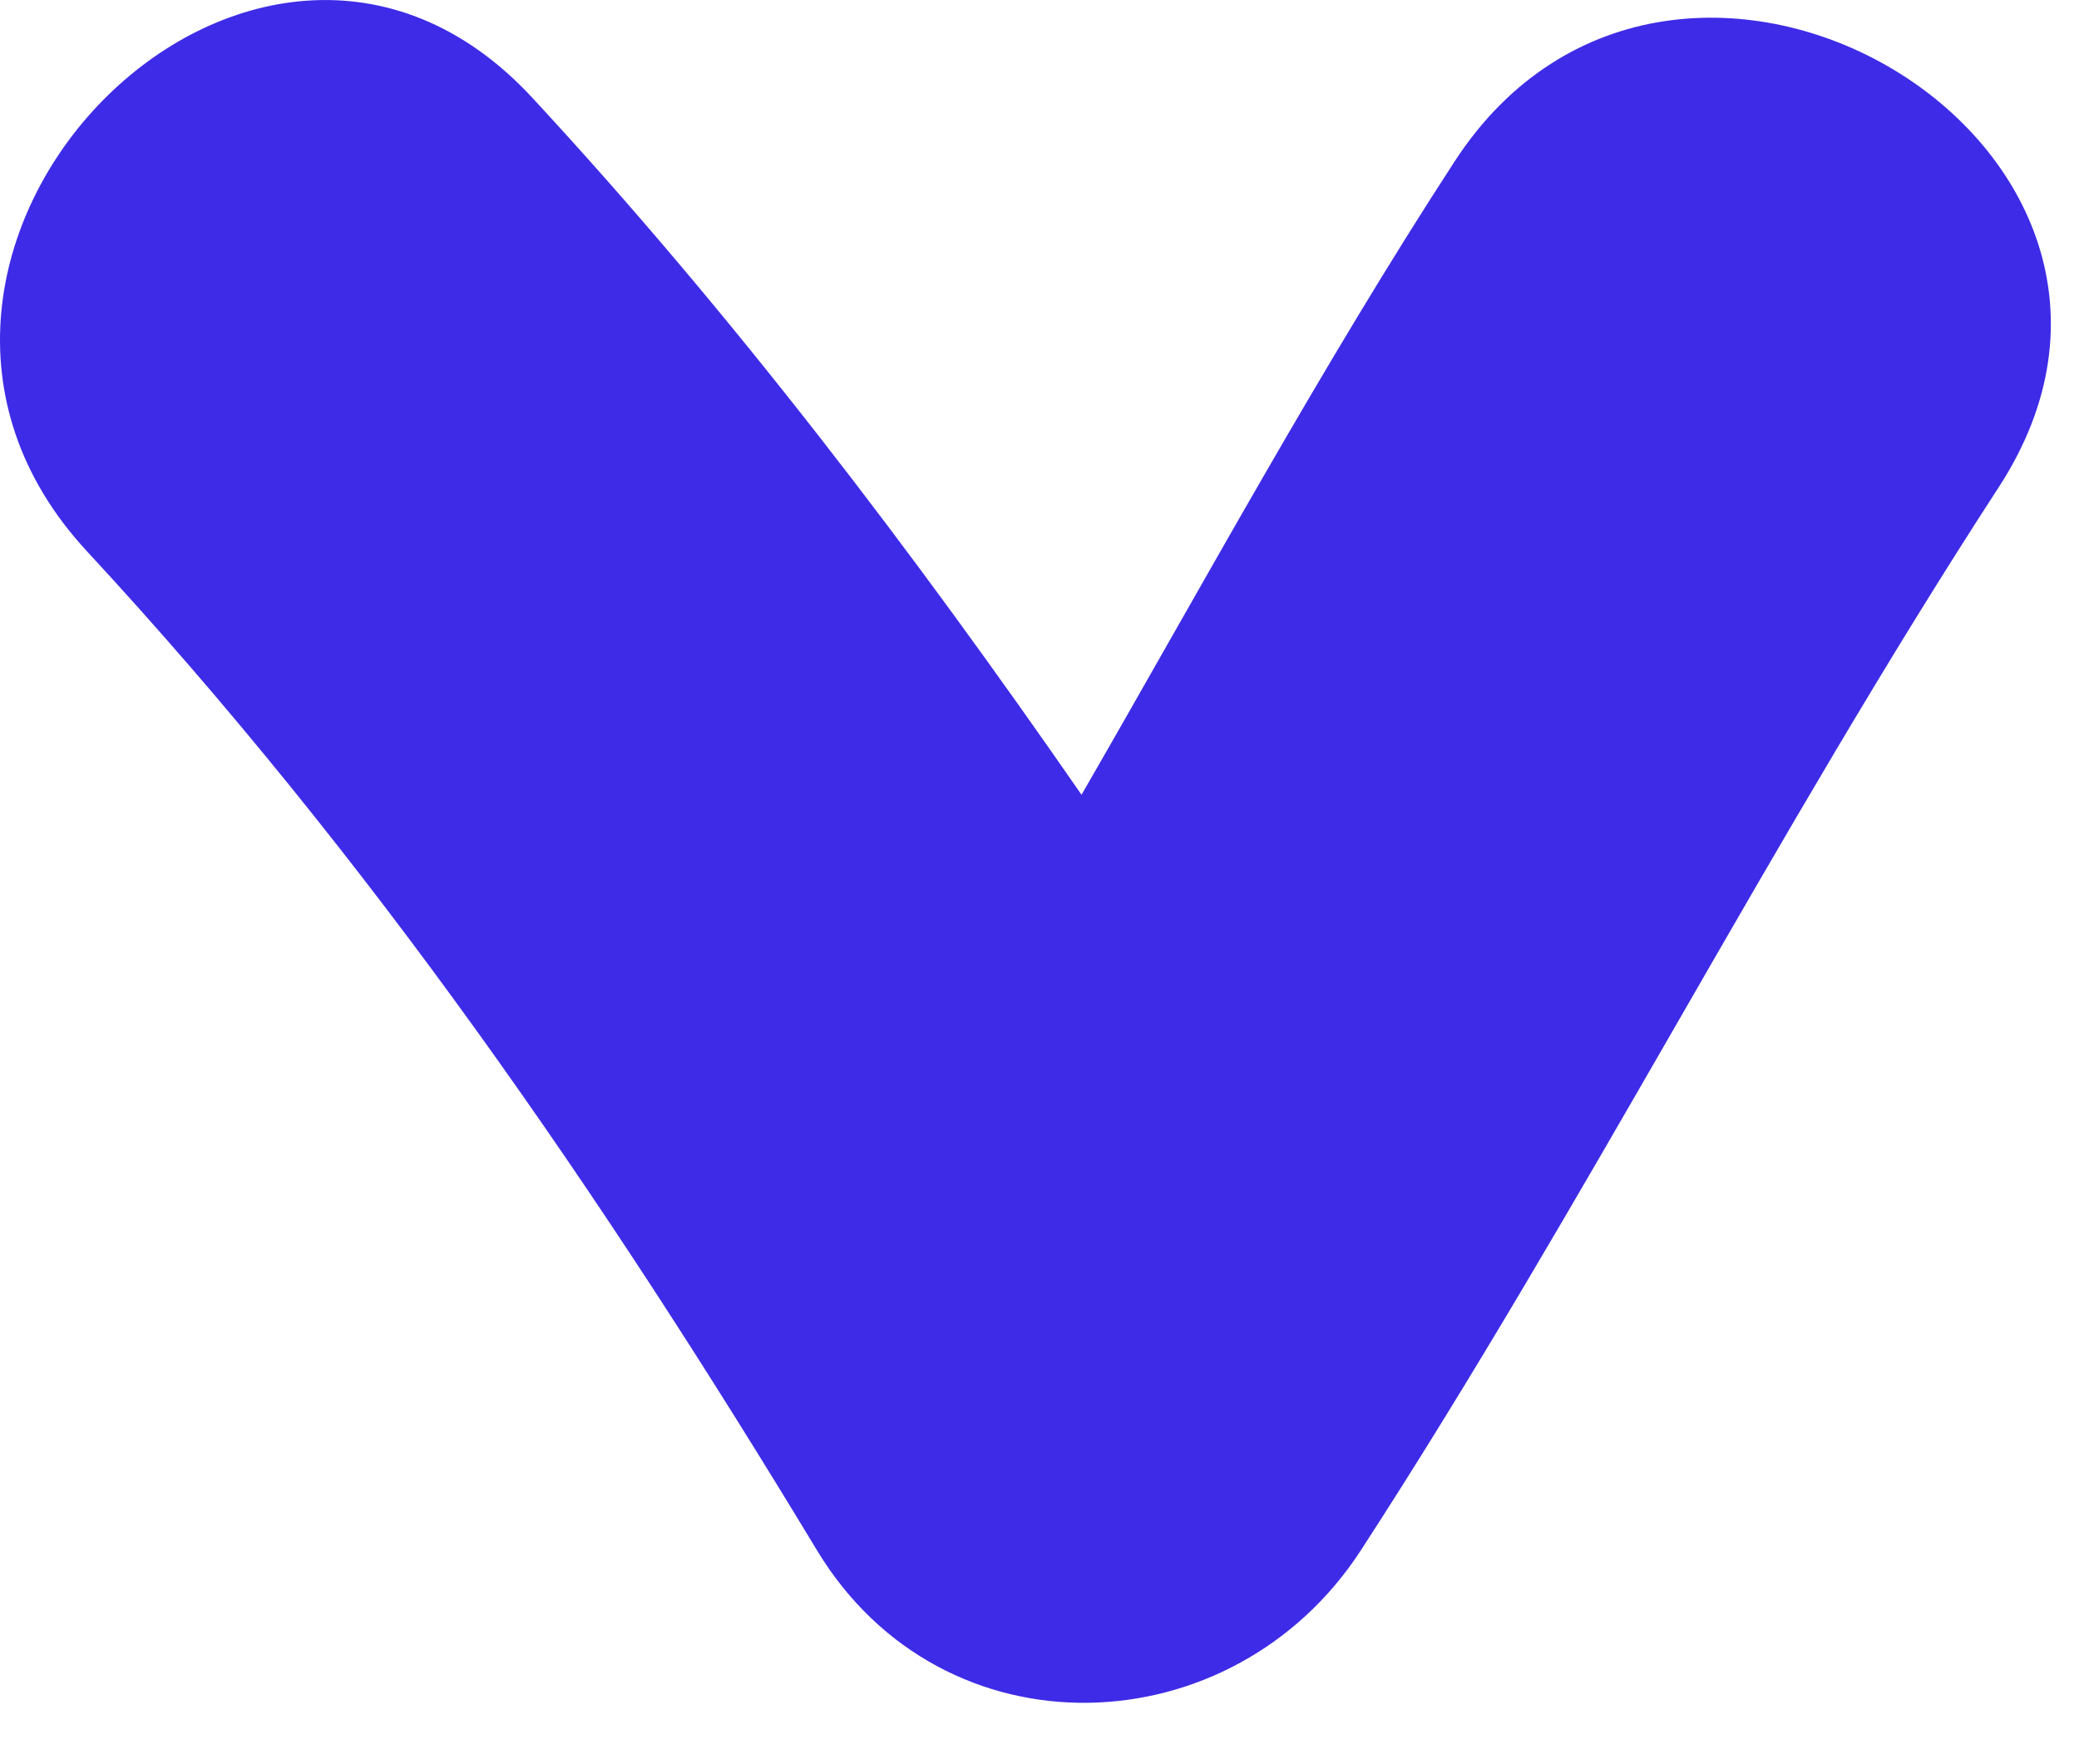 <?xml version="1.0" encoding="UTF-8" standalone="no"?>
<svg width="33px" height="28px" viewBox="0 0 33 28" version="1.1" xmlns="http://www.w3.org/2000/svg" xmlns:xlink="http://www.w3.org/1999/xlink" xmlns:sketch="http://www.bohemiancoding.com/sketch/ns">
    <!-- Generator: Sketch 3.3.2 (12043) - http://www.bohemiancoding.com/sketch -->
    <title>Imported Layers</title>
    <desc>Created with Sketch.</desc>
    <defs></defs>
    <g id="Page-1" stroke="none" stroke-width="1" fill="none" fill-rule="evenodd" sketch:type="MSPage">
        <path d="M23.09,2.561 C20.988,5.79 19.095,9.274 17.167,12.614 C14.517,8.787 11.65,5.007 8.448,1.55 C4.058,-3.191 -2.997,4.024 1.378,8.747 C5.88,13.609 9.547,18.946 12.967,24.604 C14.97,27.919 19.562,27.747 21.602,24.604 C25.174,19.103 28.147,13.234 31.724,7.736 C35.253,2.314 26.592,-2.82 23.09,2.561" id="Imported-Layers" fill="#3E2BE7" sketch:type="MSShapeGroup"></path>
    </g>
</svg>